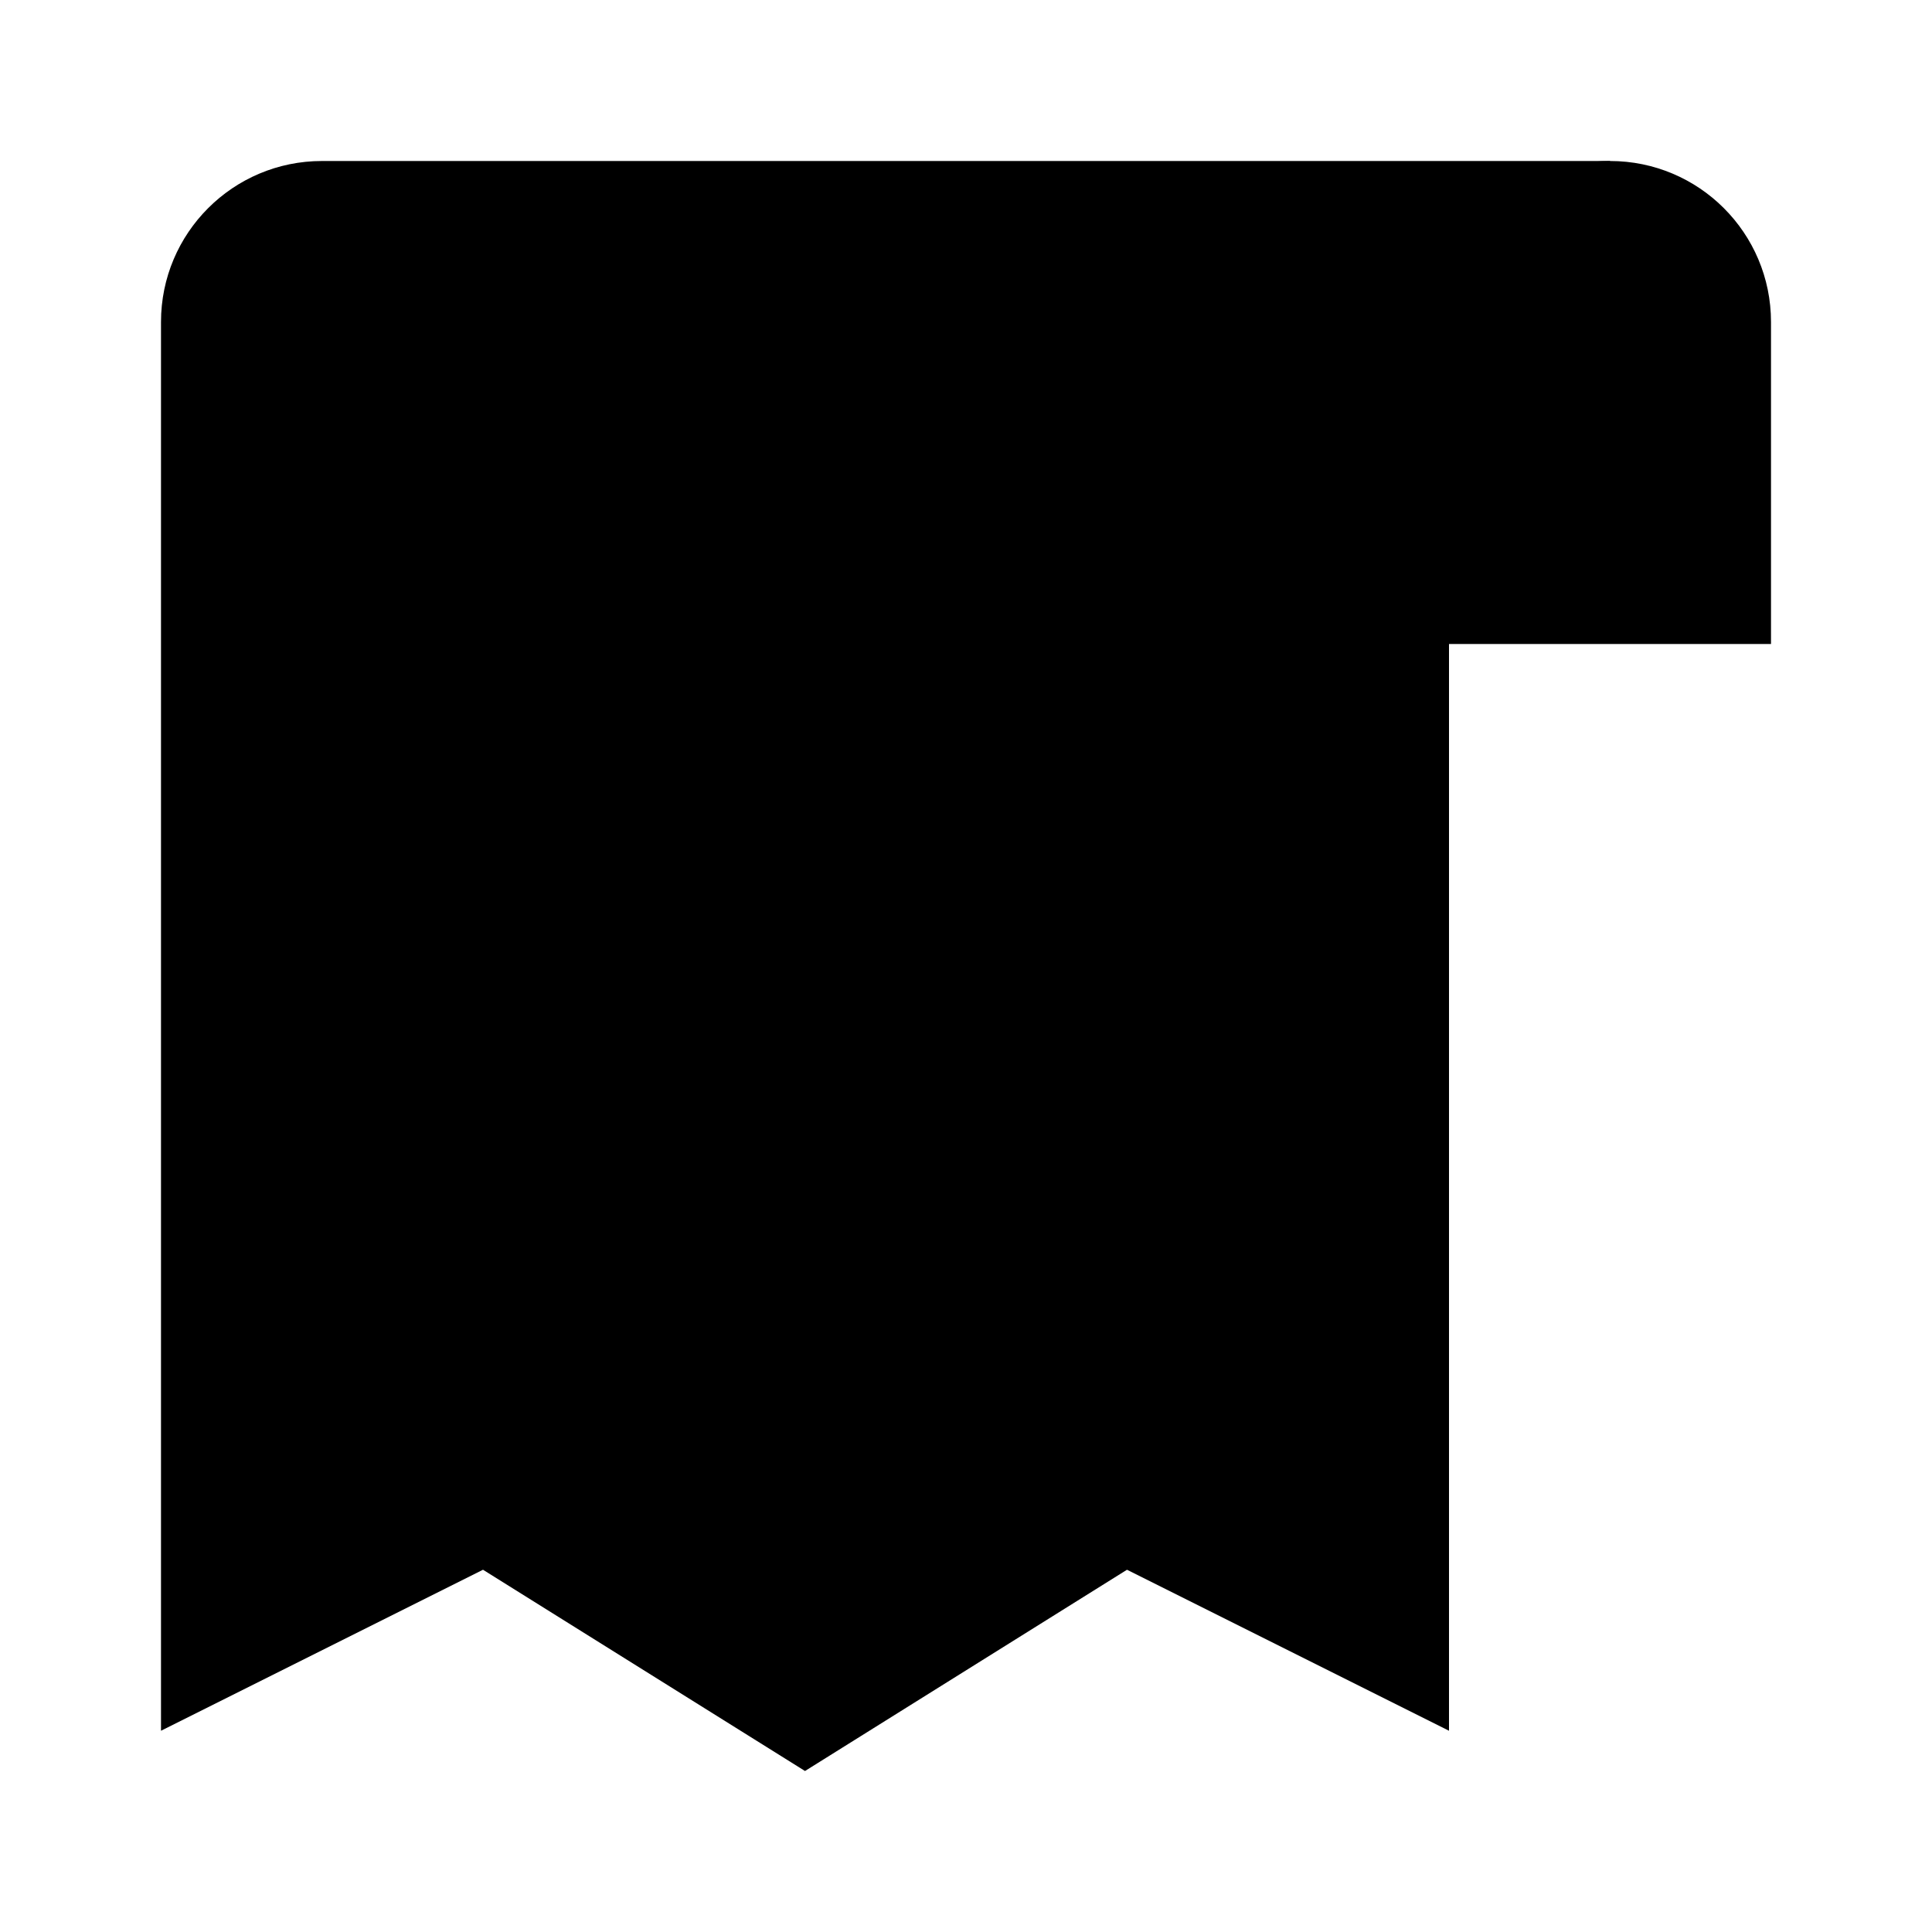 <svg viewBox="0 0 24 24" xmlns="http://www.w3.org/2000/svg"><path d="M10 8C8.895 8 8 8.672 8 9.5C8 10.328 8.895 11 10 11C11.105 11 12 11.672 12 12.5C12 13.328 11.105 14 10 14M10 8C10.871 8 11.612 8.417 11.886 9M10 8L10 7M10 14C9.129 14 8.388 13.583 8.114 13M10 14V15"/><path d="M20 2L4 2C2.895 2 2 2.895 2 4L2 21.5L6 19.5L10 22L14 19.5L18 21.5V8"/><path d="M18 8H22V4C22 2.895 21.105 2 20 2C18.895 2 18 2.895 18 4V8Z"/></svg>